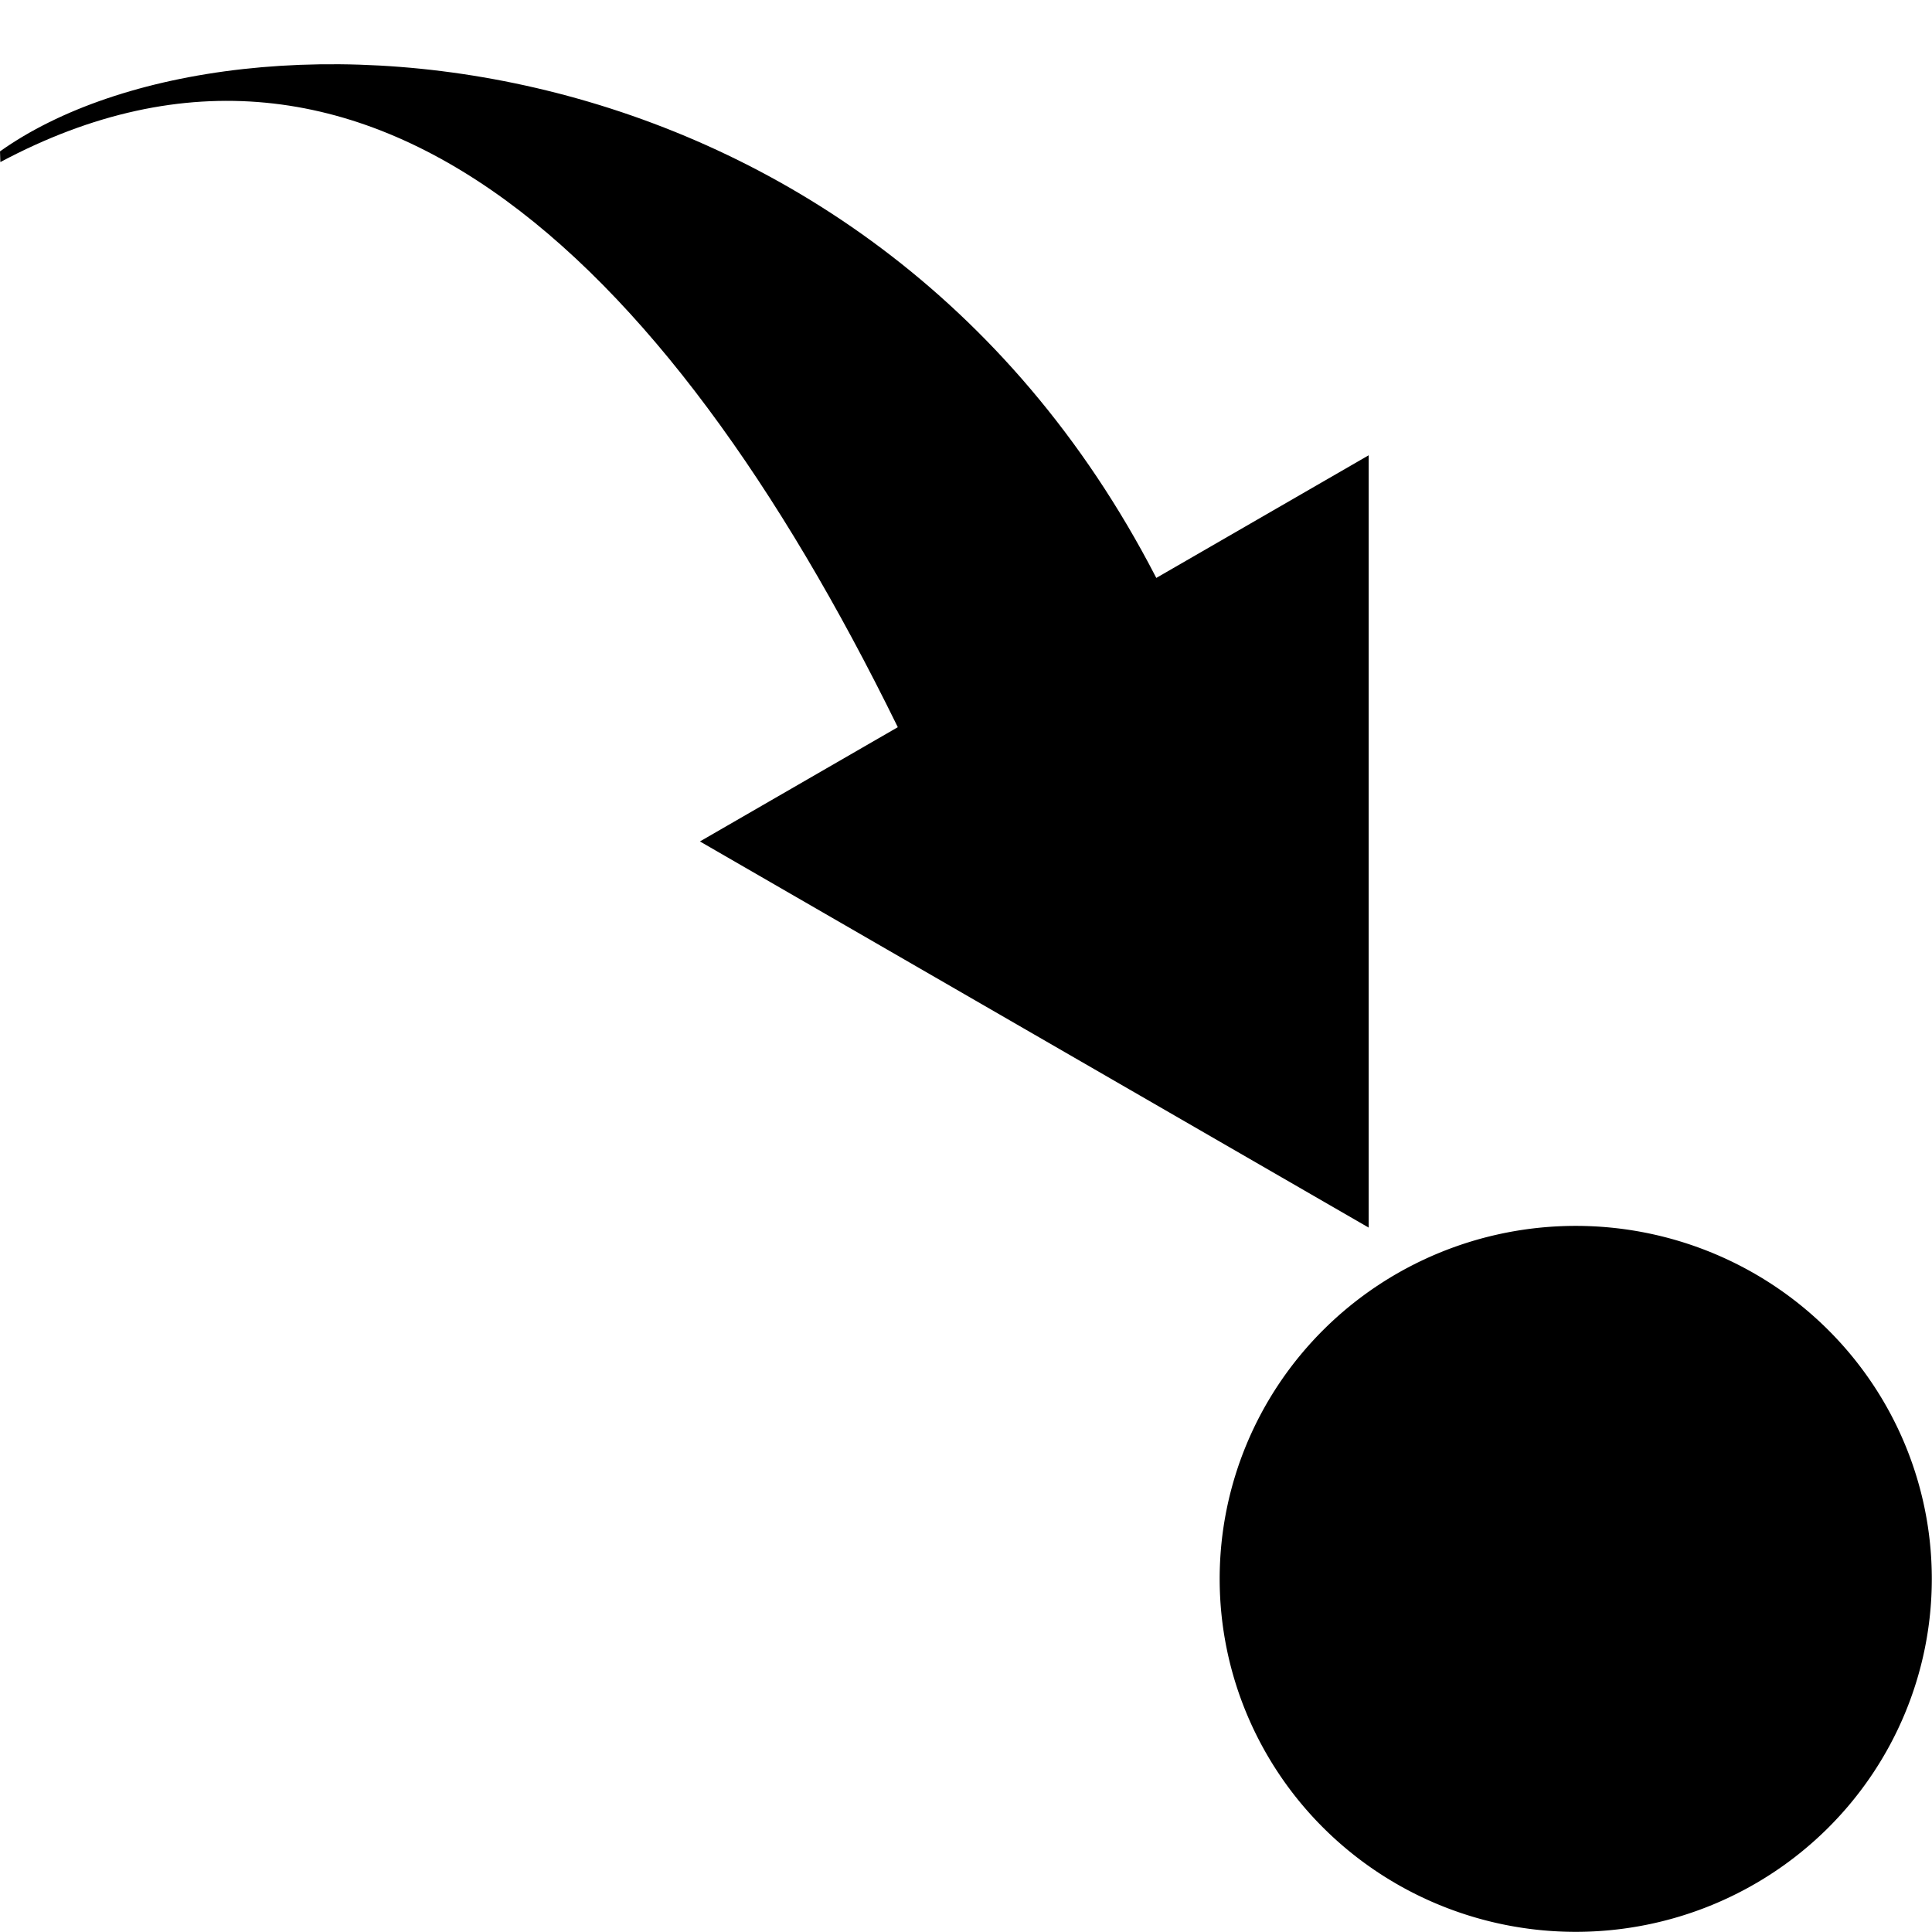 <svg
   xmlns="http://www.w3.org/2000/svg"
   class="tc-image-tiddlymap-button tc-image-button"
   version="1.1"
   width="22pt"
   height="22pt"
   viewBox="0 0 128 128">
  <defs
     id="defs4">
    <marker
       refX="0"
       refY="0"
       orient="auto"
       id="Arrow1Lend"
       style="overflow:visible">
      <path
         d="M 0,0 5,-5 -12.5,0 5,5 0,0 z"
         transform="matrix(-0.8,0,0,-0.8,-10,0)"
         id="path3850"
         style="fill-rule:evenodd;stroke:#000000;stroke-width:1pt" />
    </marker>
    <marker
       refX="0"
       refY="0"
       orient="auto"
       id="Arrow1Lstart"
       style="overflow:visible">
      <path
         d="M 0,0 5,-5 -12.5,0 5,5 0,0 z"
         transform="matrix(0.8,0,0,0.8,10,0)"
         id="path3847"
         style="fill-rule:evenodd;stroke:#000000;stroke-width:1pt" />
    </marker>
  </defs>
  <g
     transform="translate(0,-1024.529)"
     id="layer1">
    <path
       d="m 17.867,4.582 a 3.725,3.725 0 1 1 -7.45,0 3.725,3.725 0 1 1 7.45,0 z"
       transform="matrix(-6.333,0,0,6.278,193.958,1100.367)"
       id="path4139-1-14"
       style="fill-opacity:1;fill-rule:nonzero" />
    <path
       d="M 77.45,1064.507 C 58.85,1025.963 15.704,1023.386 2.8821873e-7,1034.558 L 0.024,1035.267 C 24.503,1022.207 44.811,1042.151 60.164,1074.112 z"
       id="path4337"
       style="fill-opacity:1;stroke-width:0.582;stroke-miterlimit:4;stroke-dasharray:none;marker-start:none;marker-end:none" />
    <path
       d="m 12.879,11.281 4.759,-2.748 4.759,-2.748 0,5.496 0,5.496 -4.759,-2.748 z"
       transform="matrix(4.655,0,0,4.655,-13.58,1027.764)"
       id="path3004"
       style="fill-opacity:1;fill-rule:nonzero" />
  </g>
</svg>
